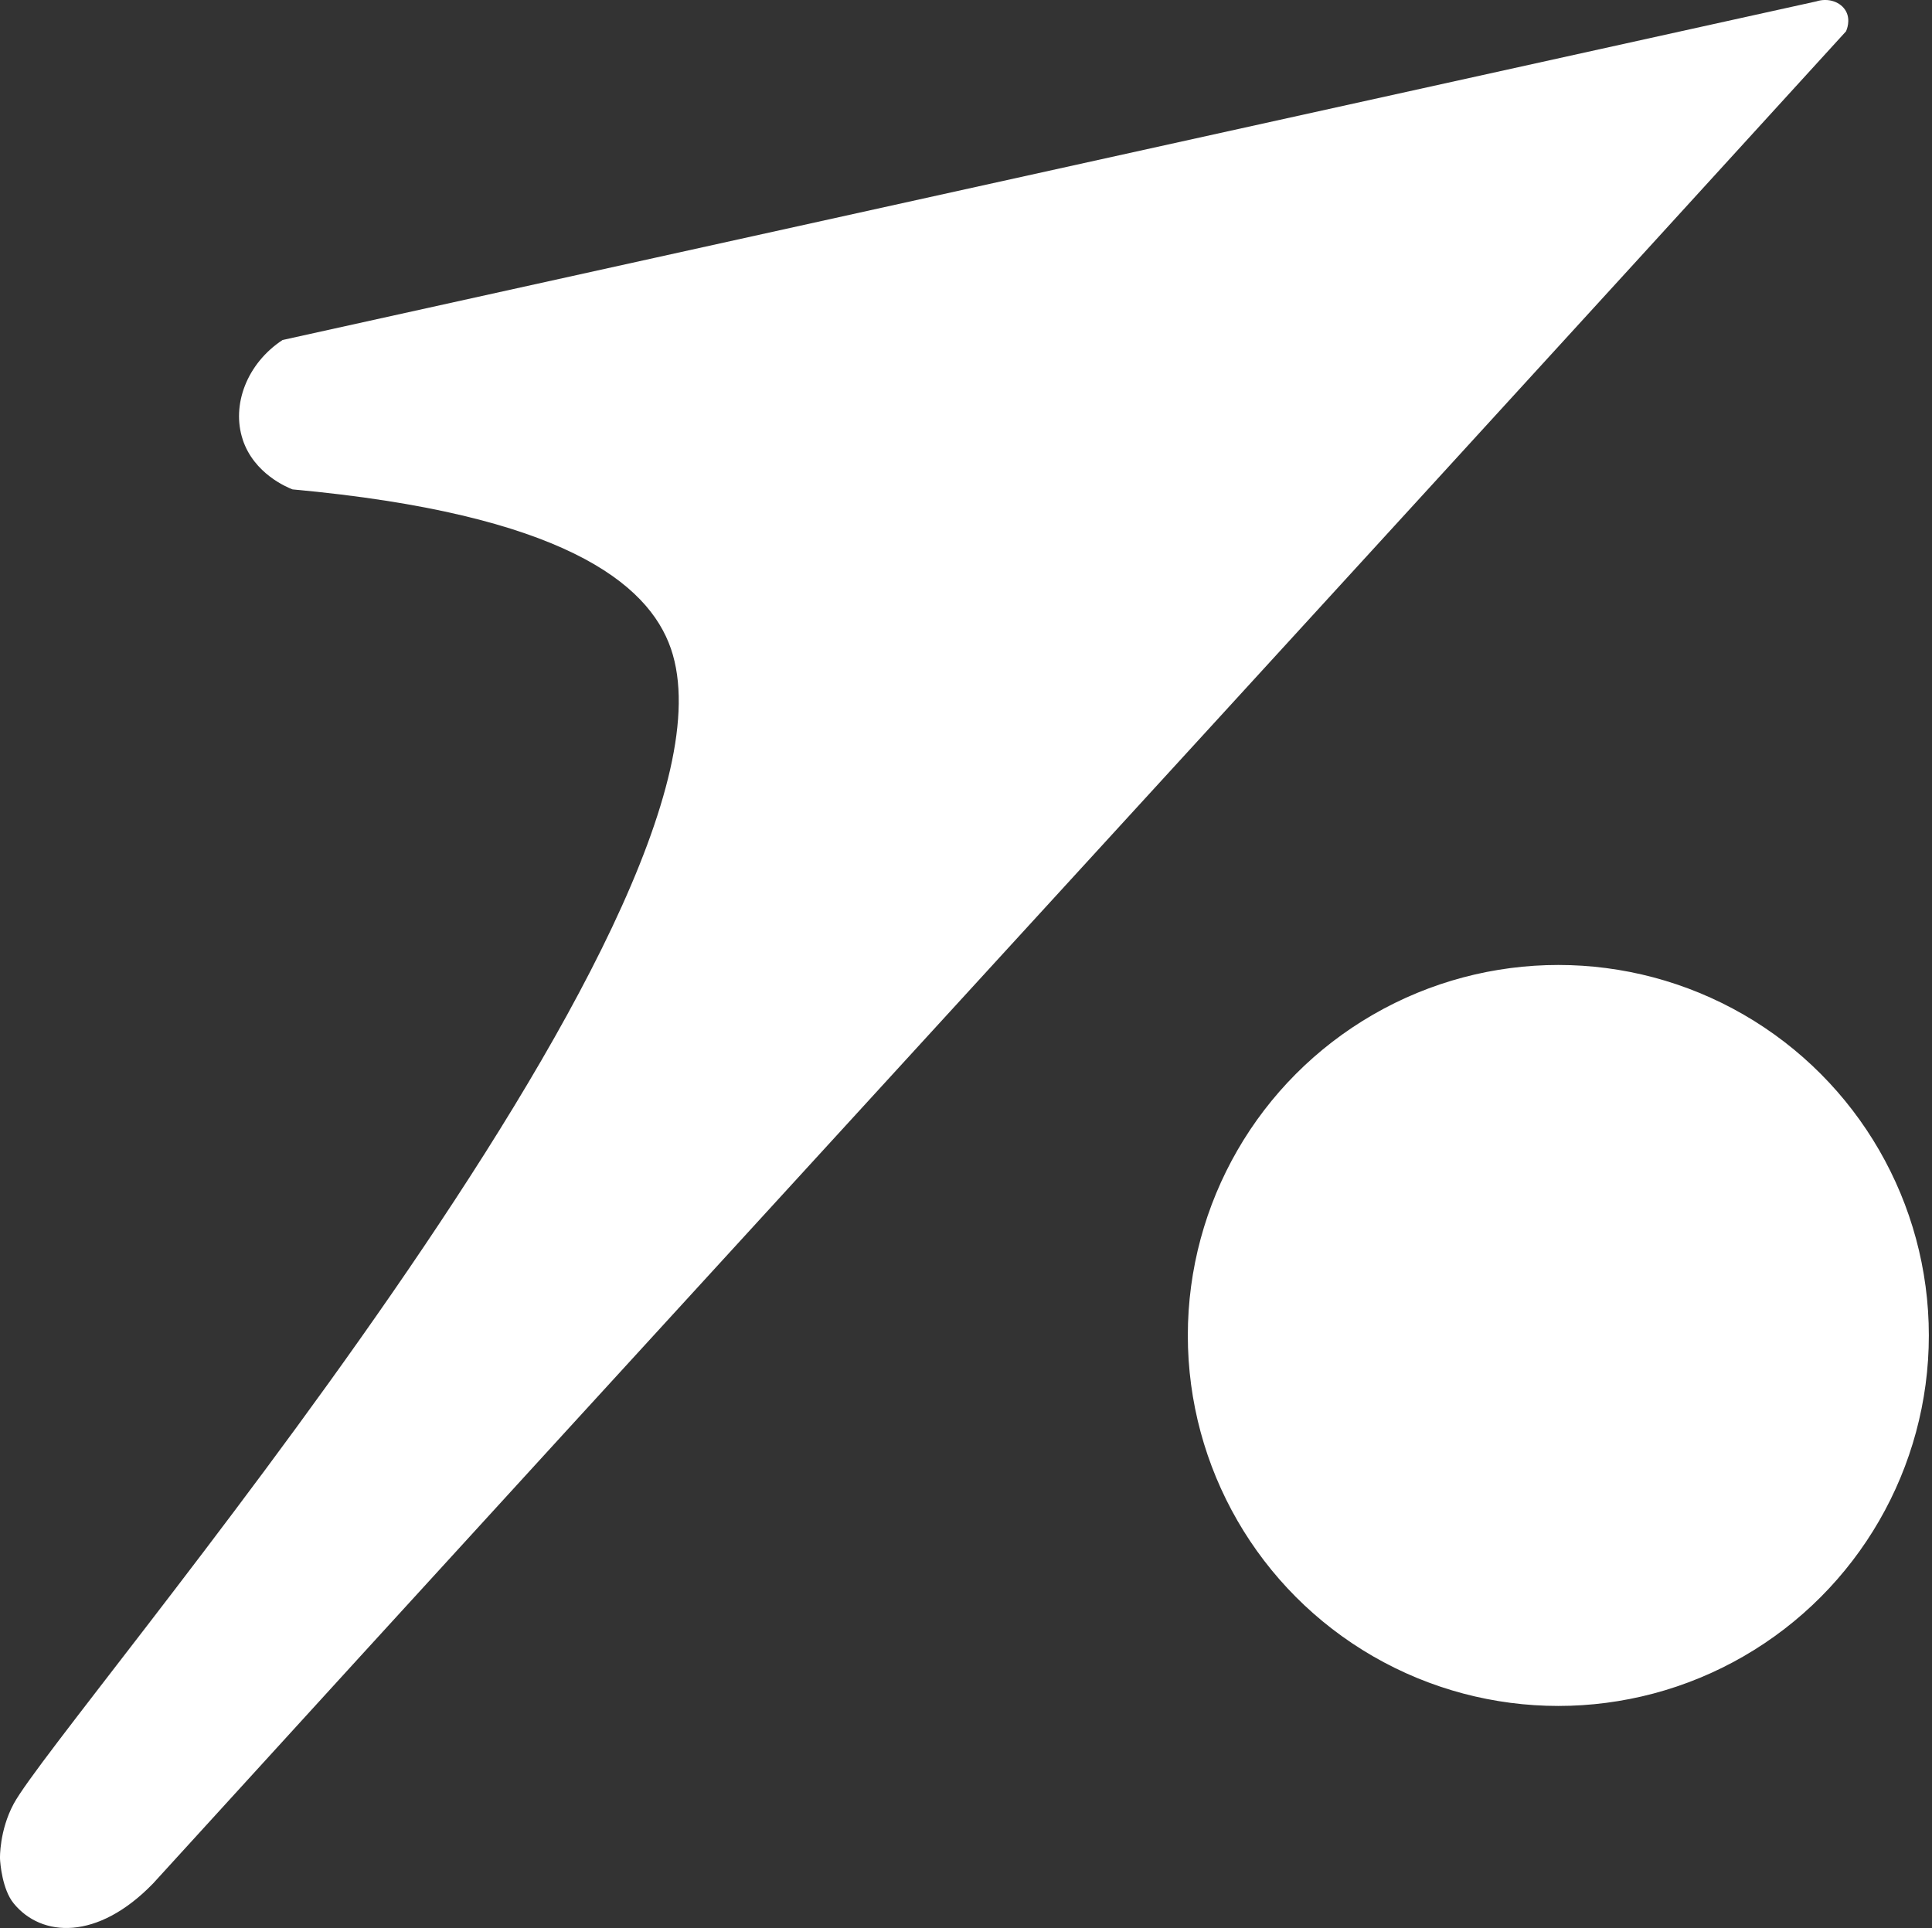 <?xml version="1.0" encoding="UTF-8"?>
<svg id="Layer_2" data-name="Layer 2" xmlns="http://www.w3.org/2000/svg" viewBox="0 0 612.69 611.46">
  <rect x="0" y="0" width="612.69" height="611.46" fill="#333333" stroke="none"/>
  <defs>
    <style>
      .cls-1, .cls-2 {
        fill: #fff;
      }

      .cls-2 {
        stroke: #fff;
        stroke-miterlimit: 10;
        strokeWidth: 3px;
      }
    </style>
  </defs>
  <g id="Layer_1-2" data-name="Layer 1">
    <path class="cls-1" d="m76.97,139.42c3.59,10.84,14.11,15.14,15.79,15.79,85.45,7.81,112.85,29.68,120.01,50.53C241.07,288.17,18.51,545.71,4.34,572.08-.25,580.62,0,589.37,0,589.37c.05,1.57.72,9.86,4.34,14.29,8.81,10.8,26.59,11.87,44.21-6.32C221.2,407.86,412.79,199.42,585.43,9.93c.19-.44,1.51-3.49,0-6.32-1.57-2.94-5.55-4.43-9.47-3.16C413.84,36.25,251.72,72.04,89.61,107.83c-11.31,7.44-16.27,20.6-12.63,31.58Z"/>
    <circle class="cls-2" cx="494.19" cy="423.54" r="117"/>
  </g>
</svg>